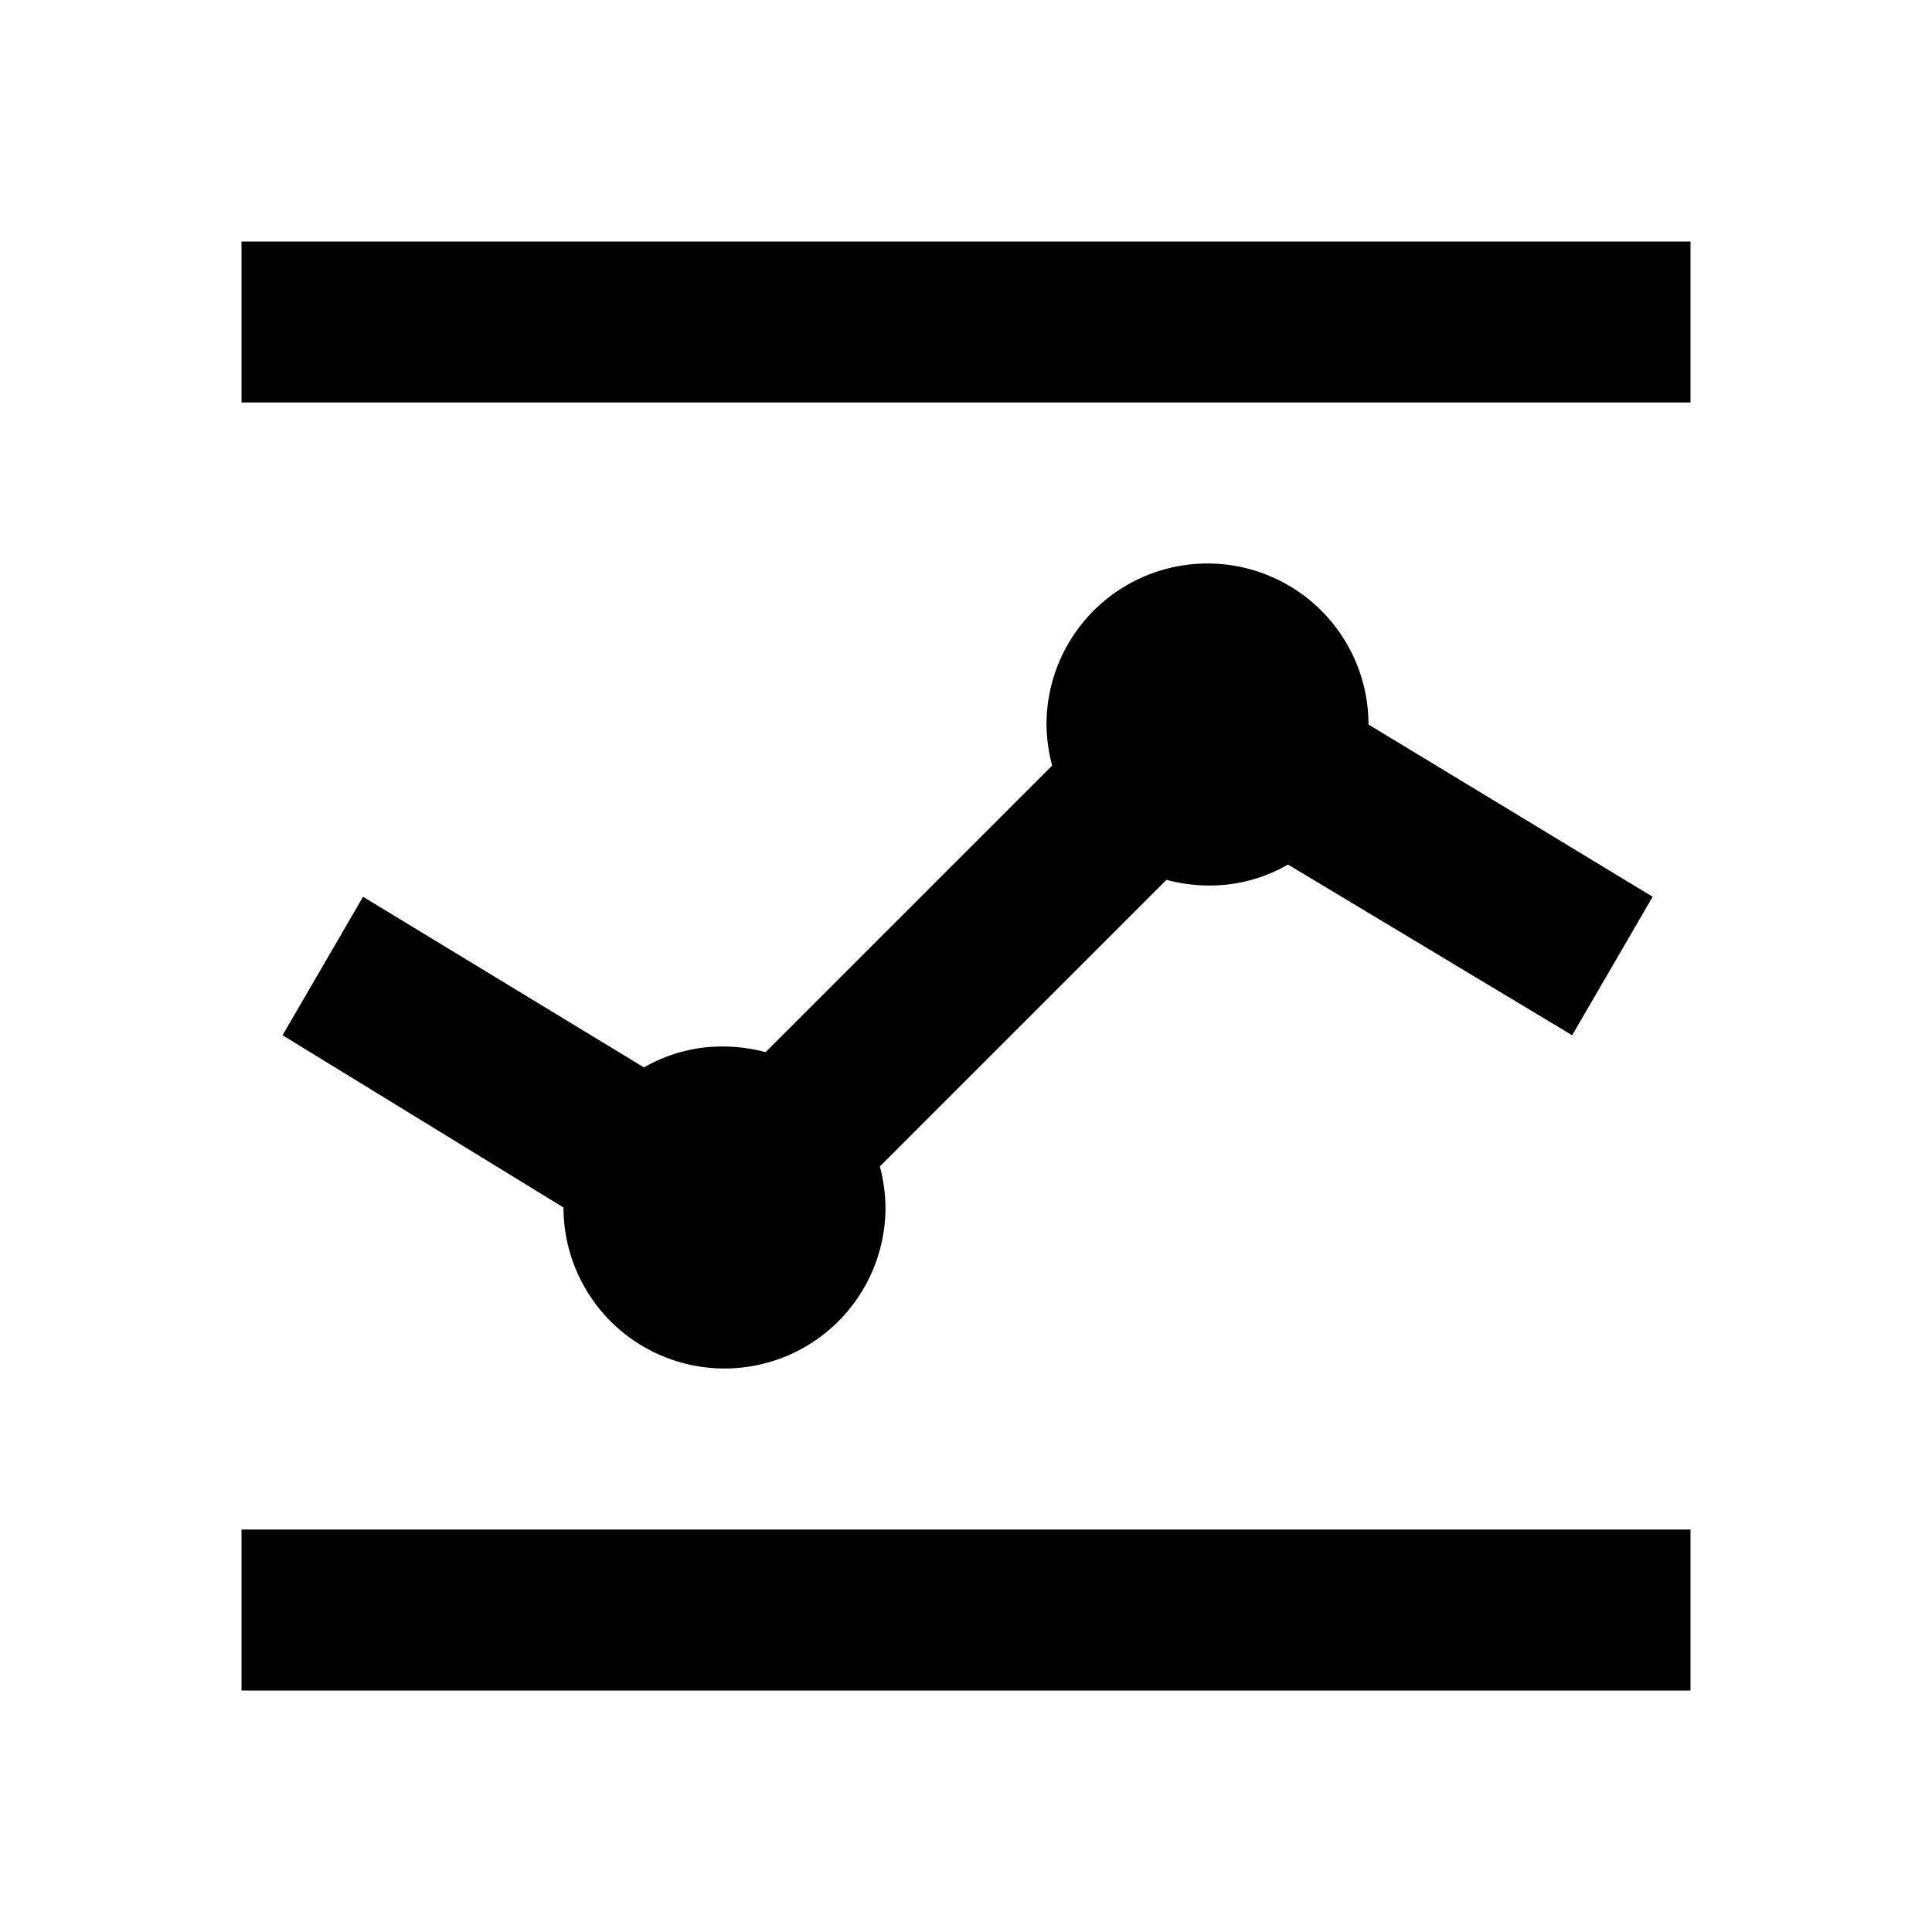 <svg xmlns="http://www.w3.org/2000/svg" id="qc" width="24" height="24"><path d="M21 19H3v2h18v-2Zm0-16H3v2h18V3ZM9 13a1.94 1.94 0 0 0-1 .26l-3.49-2.12-1 1.72L7 15a2 2 0 0 0 4 0 2.087 2.087 0 0 0-.07-.51l3.56-3.56c.166.044.338.068.51.07a1.94 1.94 0 0 0 1-.26l3.53 2.12 1-1.72L17 9a2 2 0 1 0-4 0c.002.172.026.344.07.51l-3.56 3.56A2.087 2.087 0 0 0 9 13Z"/></svg>